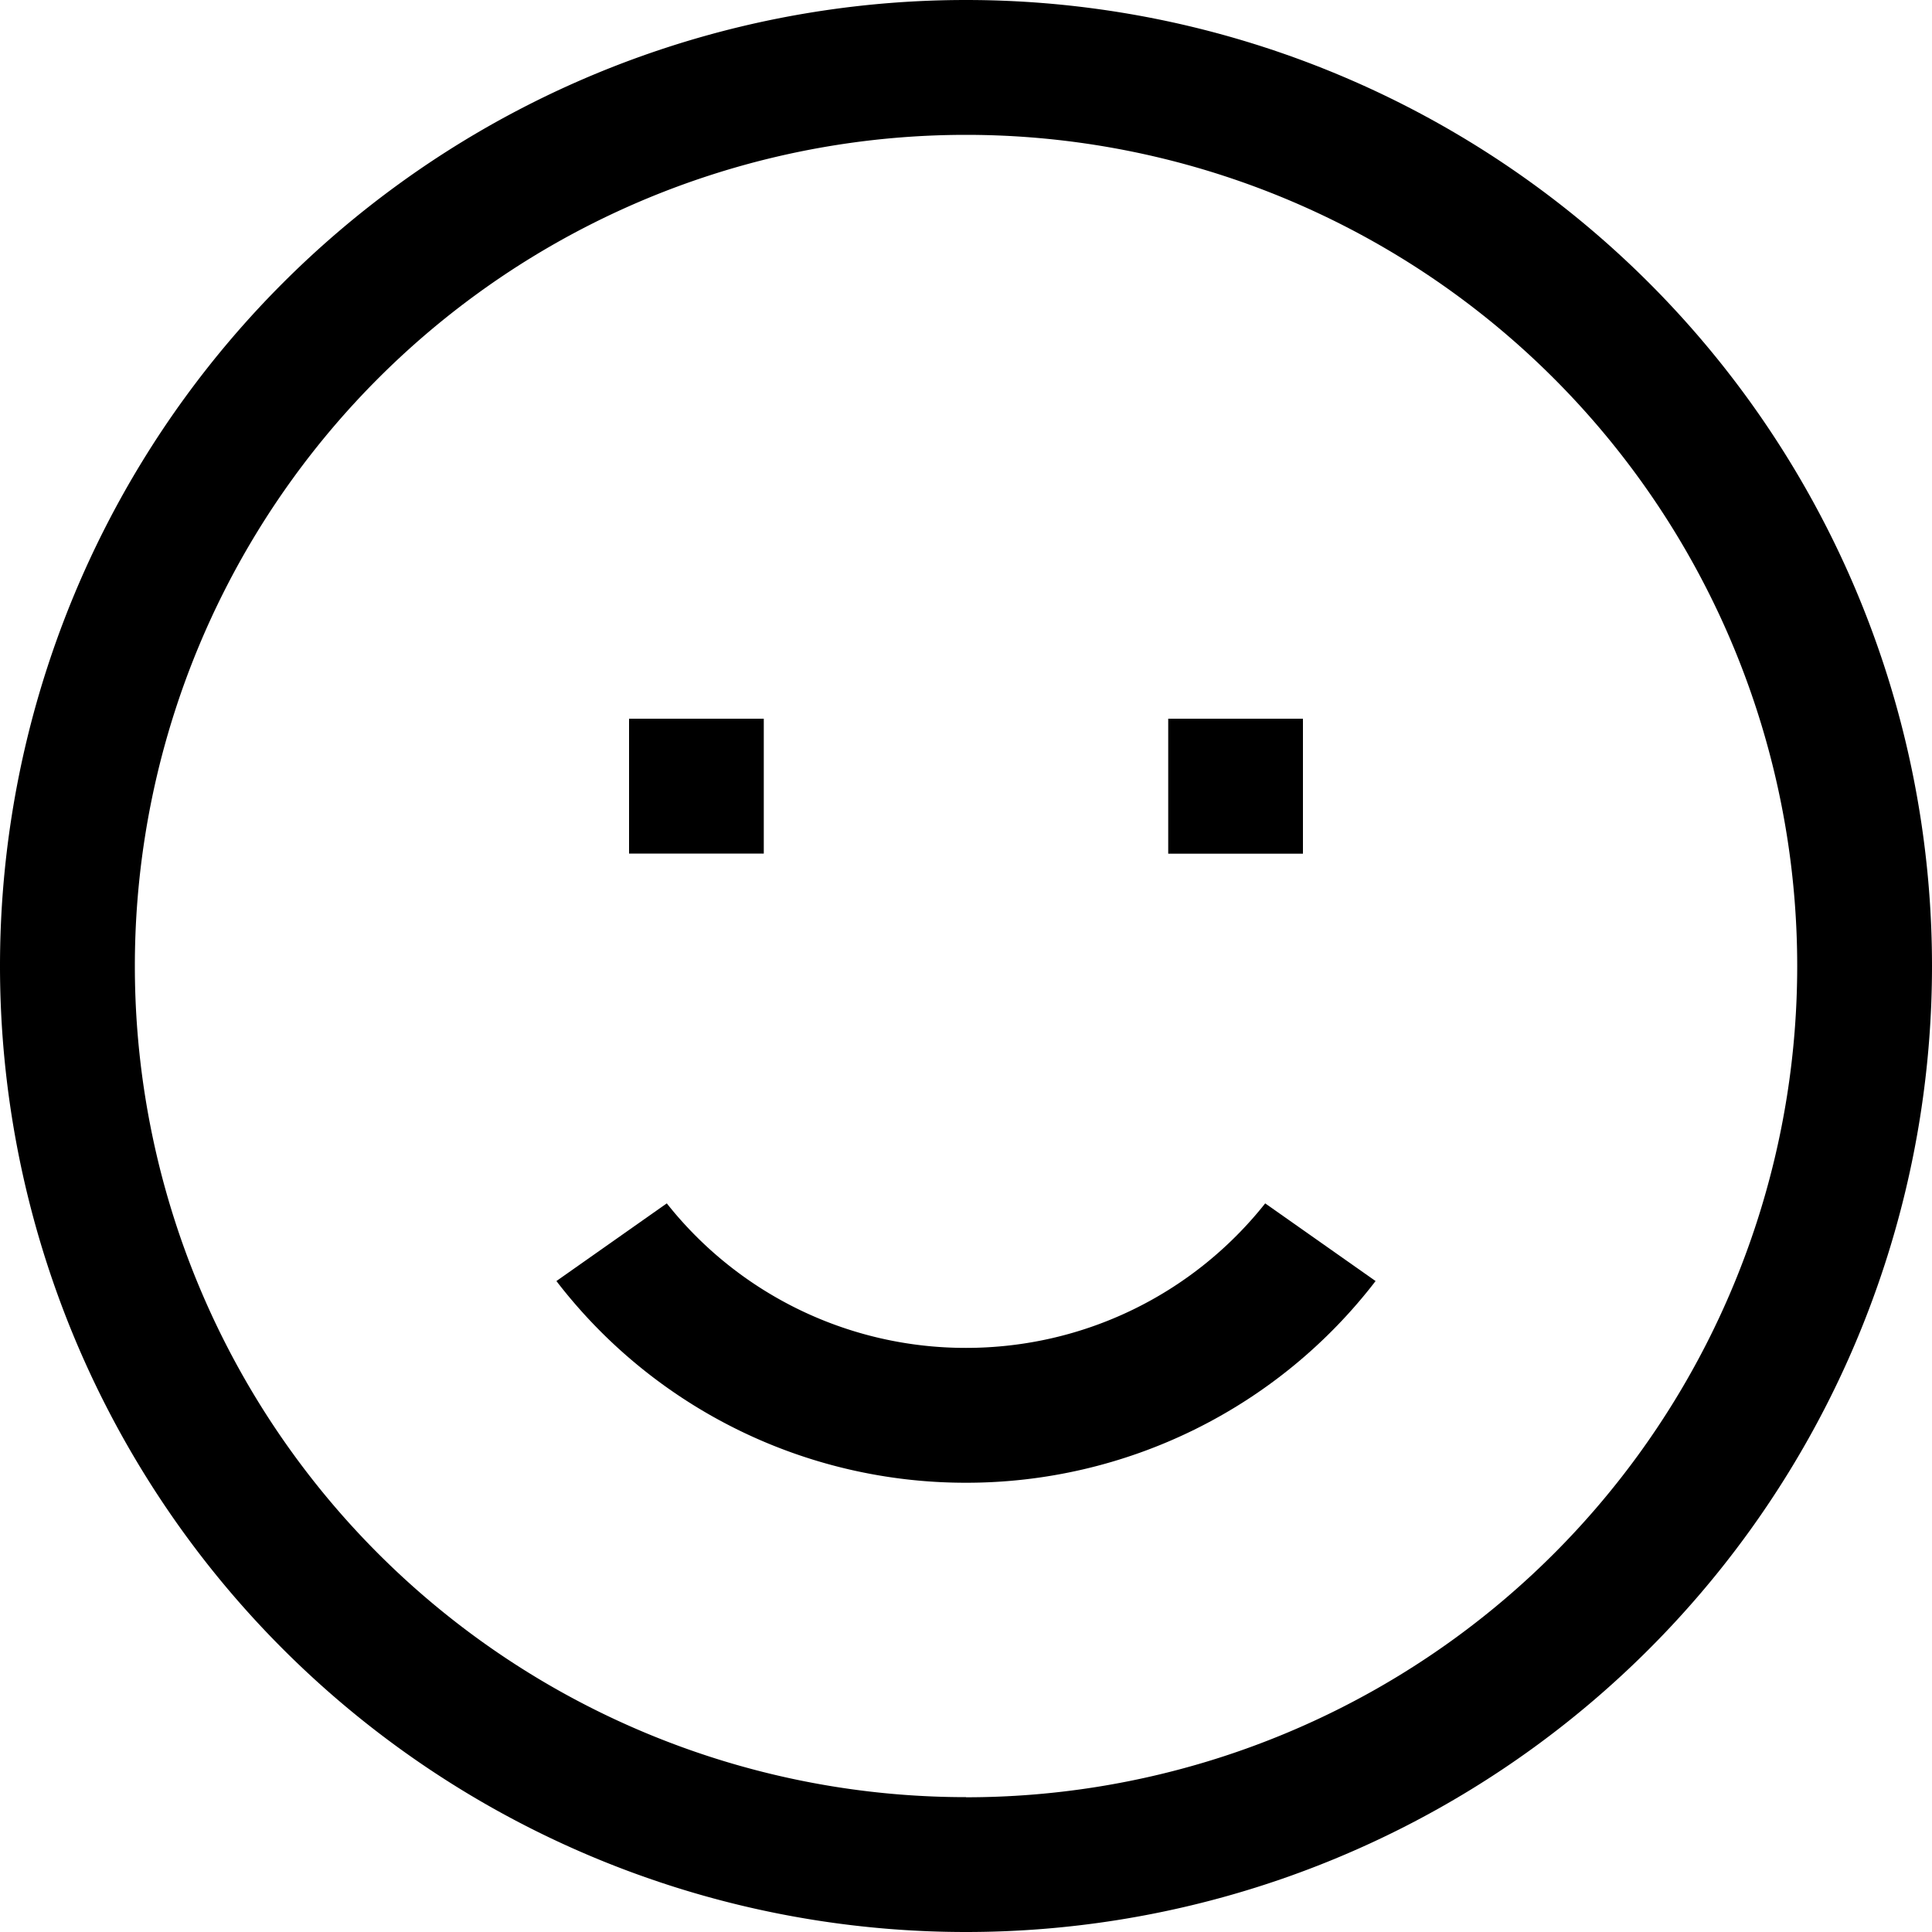 <svg fill="currentColor" xmlns="http://www.w3.org/2000/svg" viewBox="0 0 15 15"><path d="m4.32 9.946.857-.603A2.959 2.959 0 0 0 7.5 10.465c.919 0 1.766-.42 2.323-1.122l.857.603a4.005 4.005 0 0 1-3.18 1.566 4.005 4.005 0 0 1-3.18-1.566zM9.07 6.628h1.046V5.58H9.07v1.047zM4.884 6.628V5.58H5.93v1.047H4.884z"/><path d="M7.5 15a7.5 7.5 0 1 1 0-15 7.5 7.5 0 0 1 0 15zm0-1.046a6.453 6.453 0 1 0 0-12.907 6.453 6.453 0 0 0 0 12.906z"/></svg>